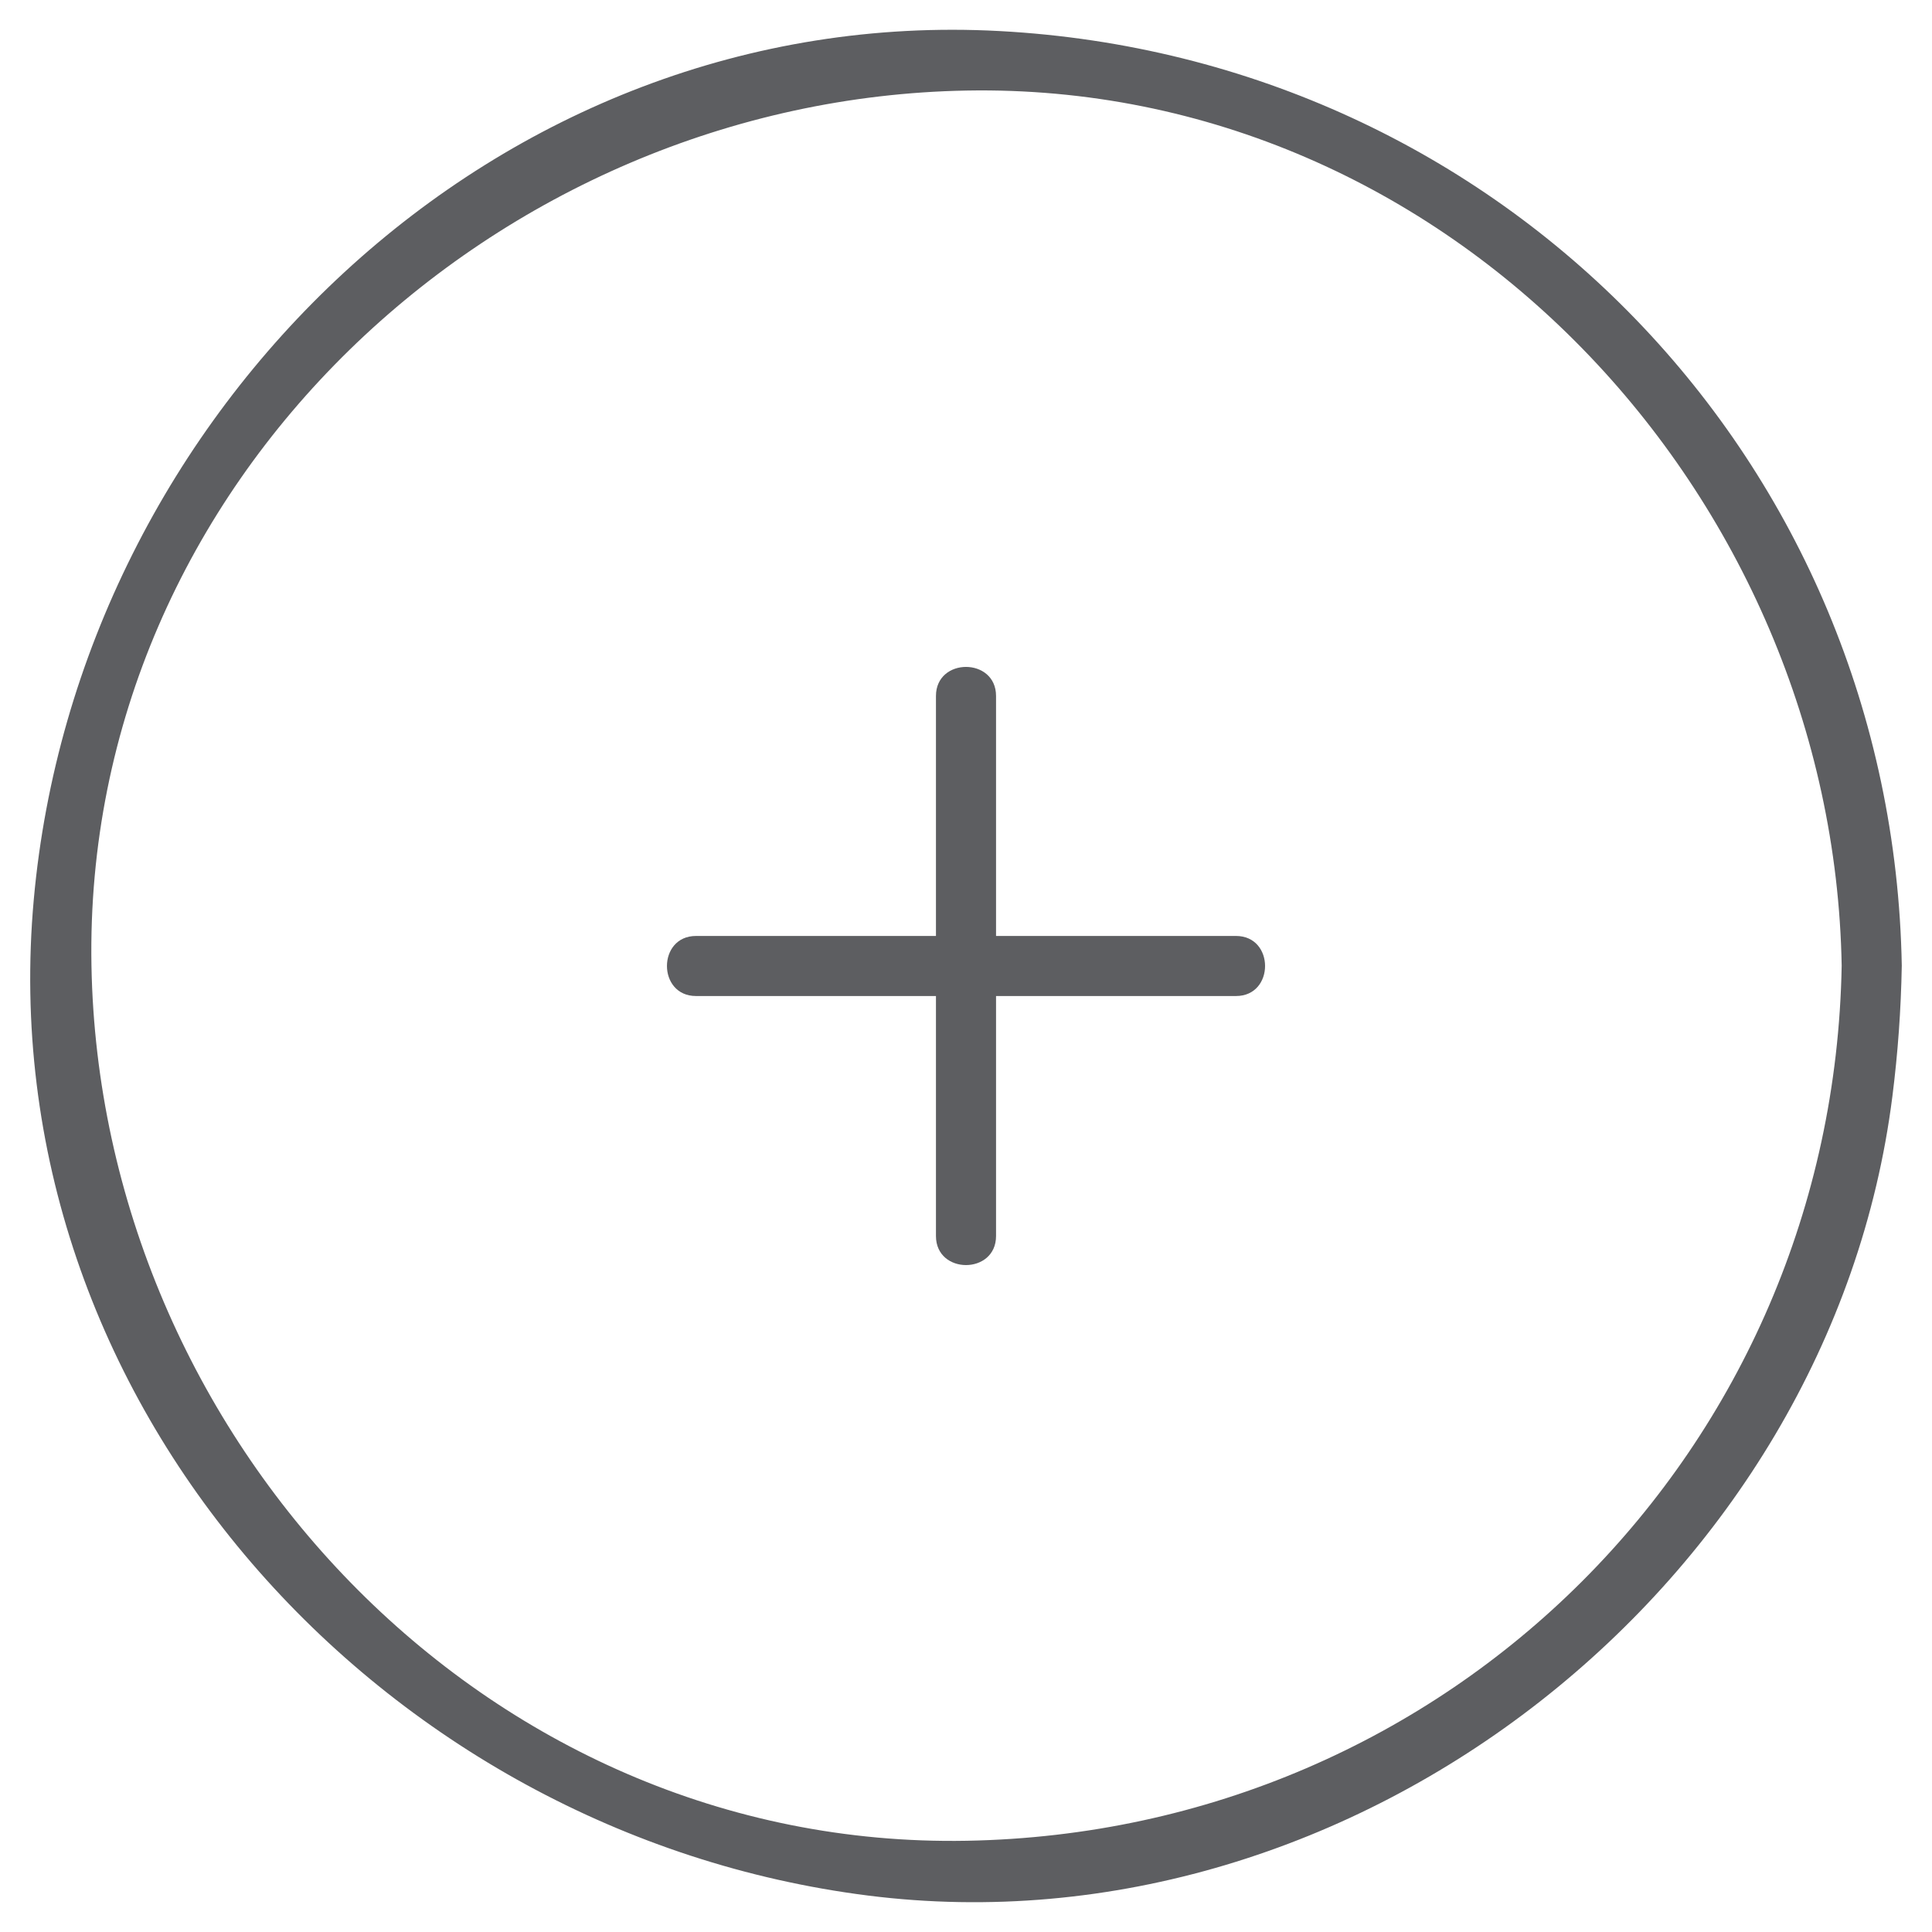 <?xml version="1.0" encoding="utf-8"?>
<!-- Generator: Adobe Illustrator 16.0.0, SVG Export Plug-In . SVG Version: 6.00 Build 0)  -->
<!DOCTYPE svg PUBLIC "-//W3C//DTD SVG 1.1//EN" "http://www.w3.org/Graphics/SVG/1.1/DTD/svg11.dtd">
<svg version="1.1" id="Layer_1" xmlns="http://www.w3.org/2000/svg" xmlns:xlink="http://www.w3.org/1999/xlink" x="0px" y="0px"
	 width="100px" height="100px" viewBox="0 0 100 100" enable-background="new 0 0 100 100" xml:space="preserve">
<path fill="#5D5E61" d="M51.746,1.608C25.696,0.2,4.026,21.301,1.748,46.562C-0.599,72.575,19.77,94.932,44.926,98.113
	c25.266,3.195,49.842-16.212,53.023-41.359c0.287-2.26,0.446-4.493,0.487-6.771C97.968,23.9,77.786,3.015,51.746,1.608z
	 M50.03,95.278C25.005,95.728,5.172,74.324,4.734,49.982C4.284,24.959,25.687,5.125,50.03,4.687
	c25.025-0.451,44.86,20.952,45.295,45.295C94.876,75.006,75.055,94.827,50.03,95.278z"/>
<path fill="#5D5E61" d="M63.976,48.445c-4.14,0-8.281,0-12.421,0c0-4.141,0-8.282,0-12.422c0-2.005-3.11-2.005-3.11,0
	c0,4.142,0,8.283,0,12.422c-4.14,0-8.28,0-12.42,0c-2.005,0-2.005,3.109,0,3.109c4.142,0,8.28,0,12.42,0c0,4.143,0,8.283,0,12.423
	c0,2.004,3.11,2.004,3.11,0c0-4.14,0-8.28,0-12.423c4.14,0,8.281,0,12.421,0C65.981,51.555,65.981,48.445,63.976,48.445z"/>
</svg>
